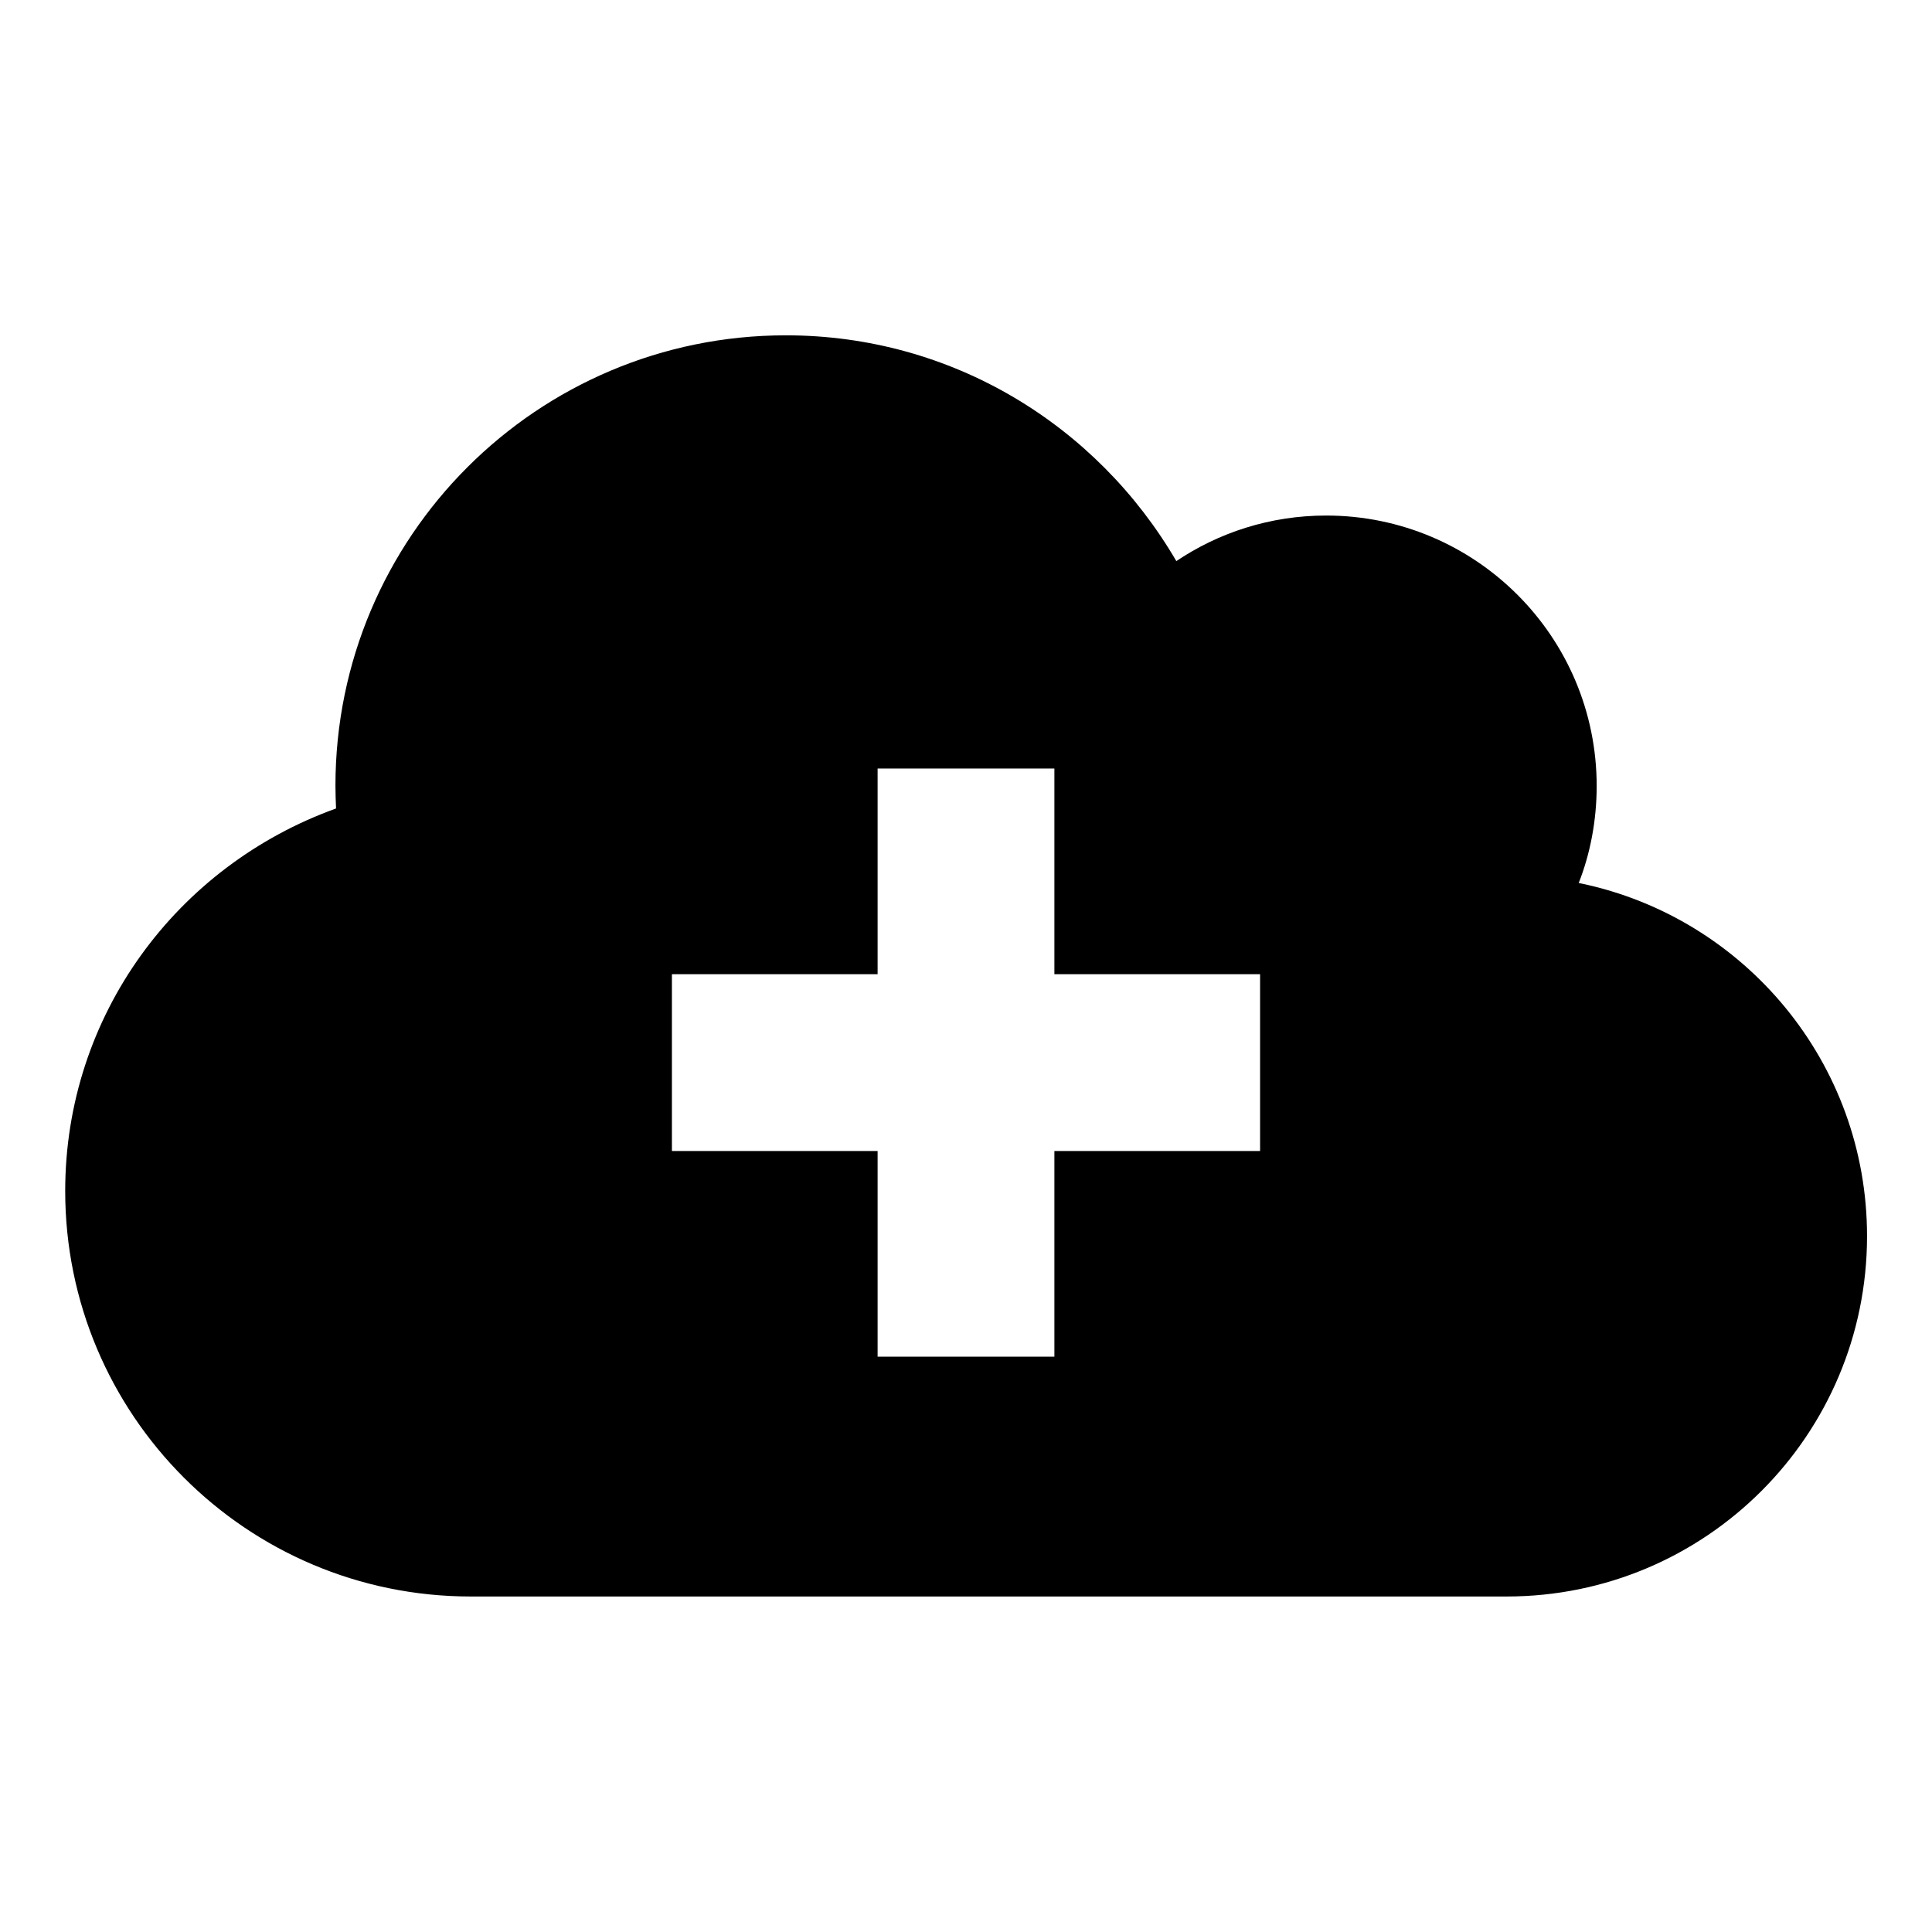 <!-- Generated by IcoMoon.io -->
<svg version="1.1" xmlns="http://www.w3.org/2000/svg" width="32" height="32" viewBox="0 0 32 32">
<path d="M26.147 14.629c0.189-0.477 0.299-1.031 0.299-1.61 0-2.473-2.004-4.478-4.477-4.48h-0c-0.001 0-0.003 0-0.004 0-0.925 0-1.785 0.282-2.497 0.765l0.016-0.010c-1.313-2.251-3.716-3.74-6.467-3.74-4.12 0-7.46 3.339-7.461 7.459v0c0 0.126 0.005 0.252 0.010 0.378-2.635 0.948-4.486 3.425-4.486 6.335 0 3.709 3.006 6.716 6.715 6.717h17.16c0 0 0 0 0 0 3.296 0 5.969-2.672 5.969-5.969 0-2.874-2.031-5.273-4.736-5.841l-0.039-0.007zM20.871 19.064h-3.407v3.407h-2.928v-3.407h-3.407v-2.928h3.407v-3.407h2.928v3.407h3.407z"></path>
</svg>

